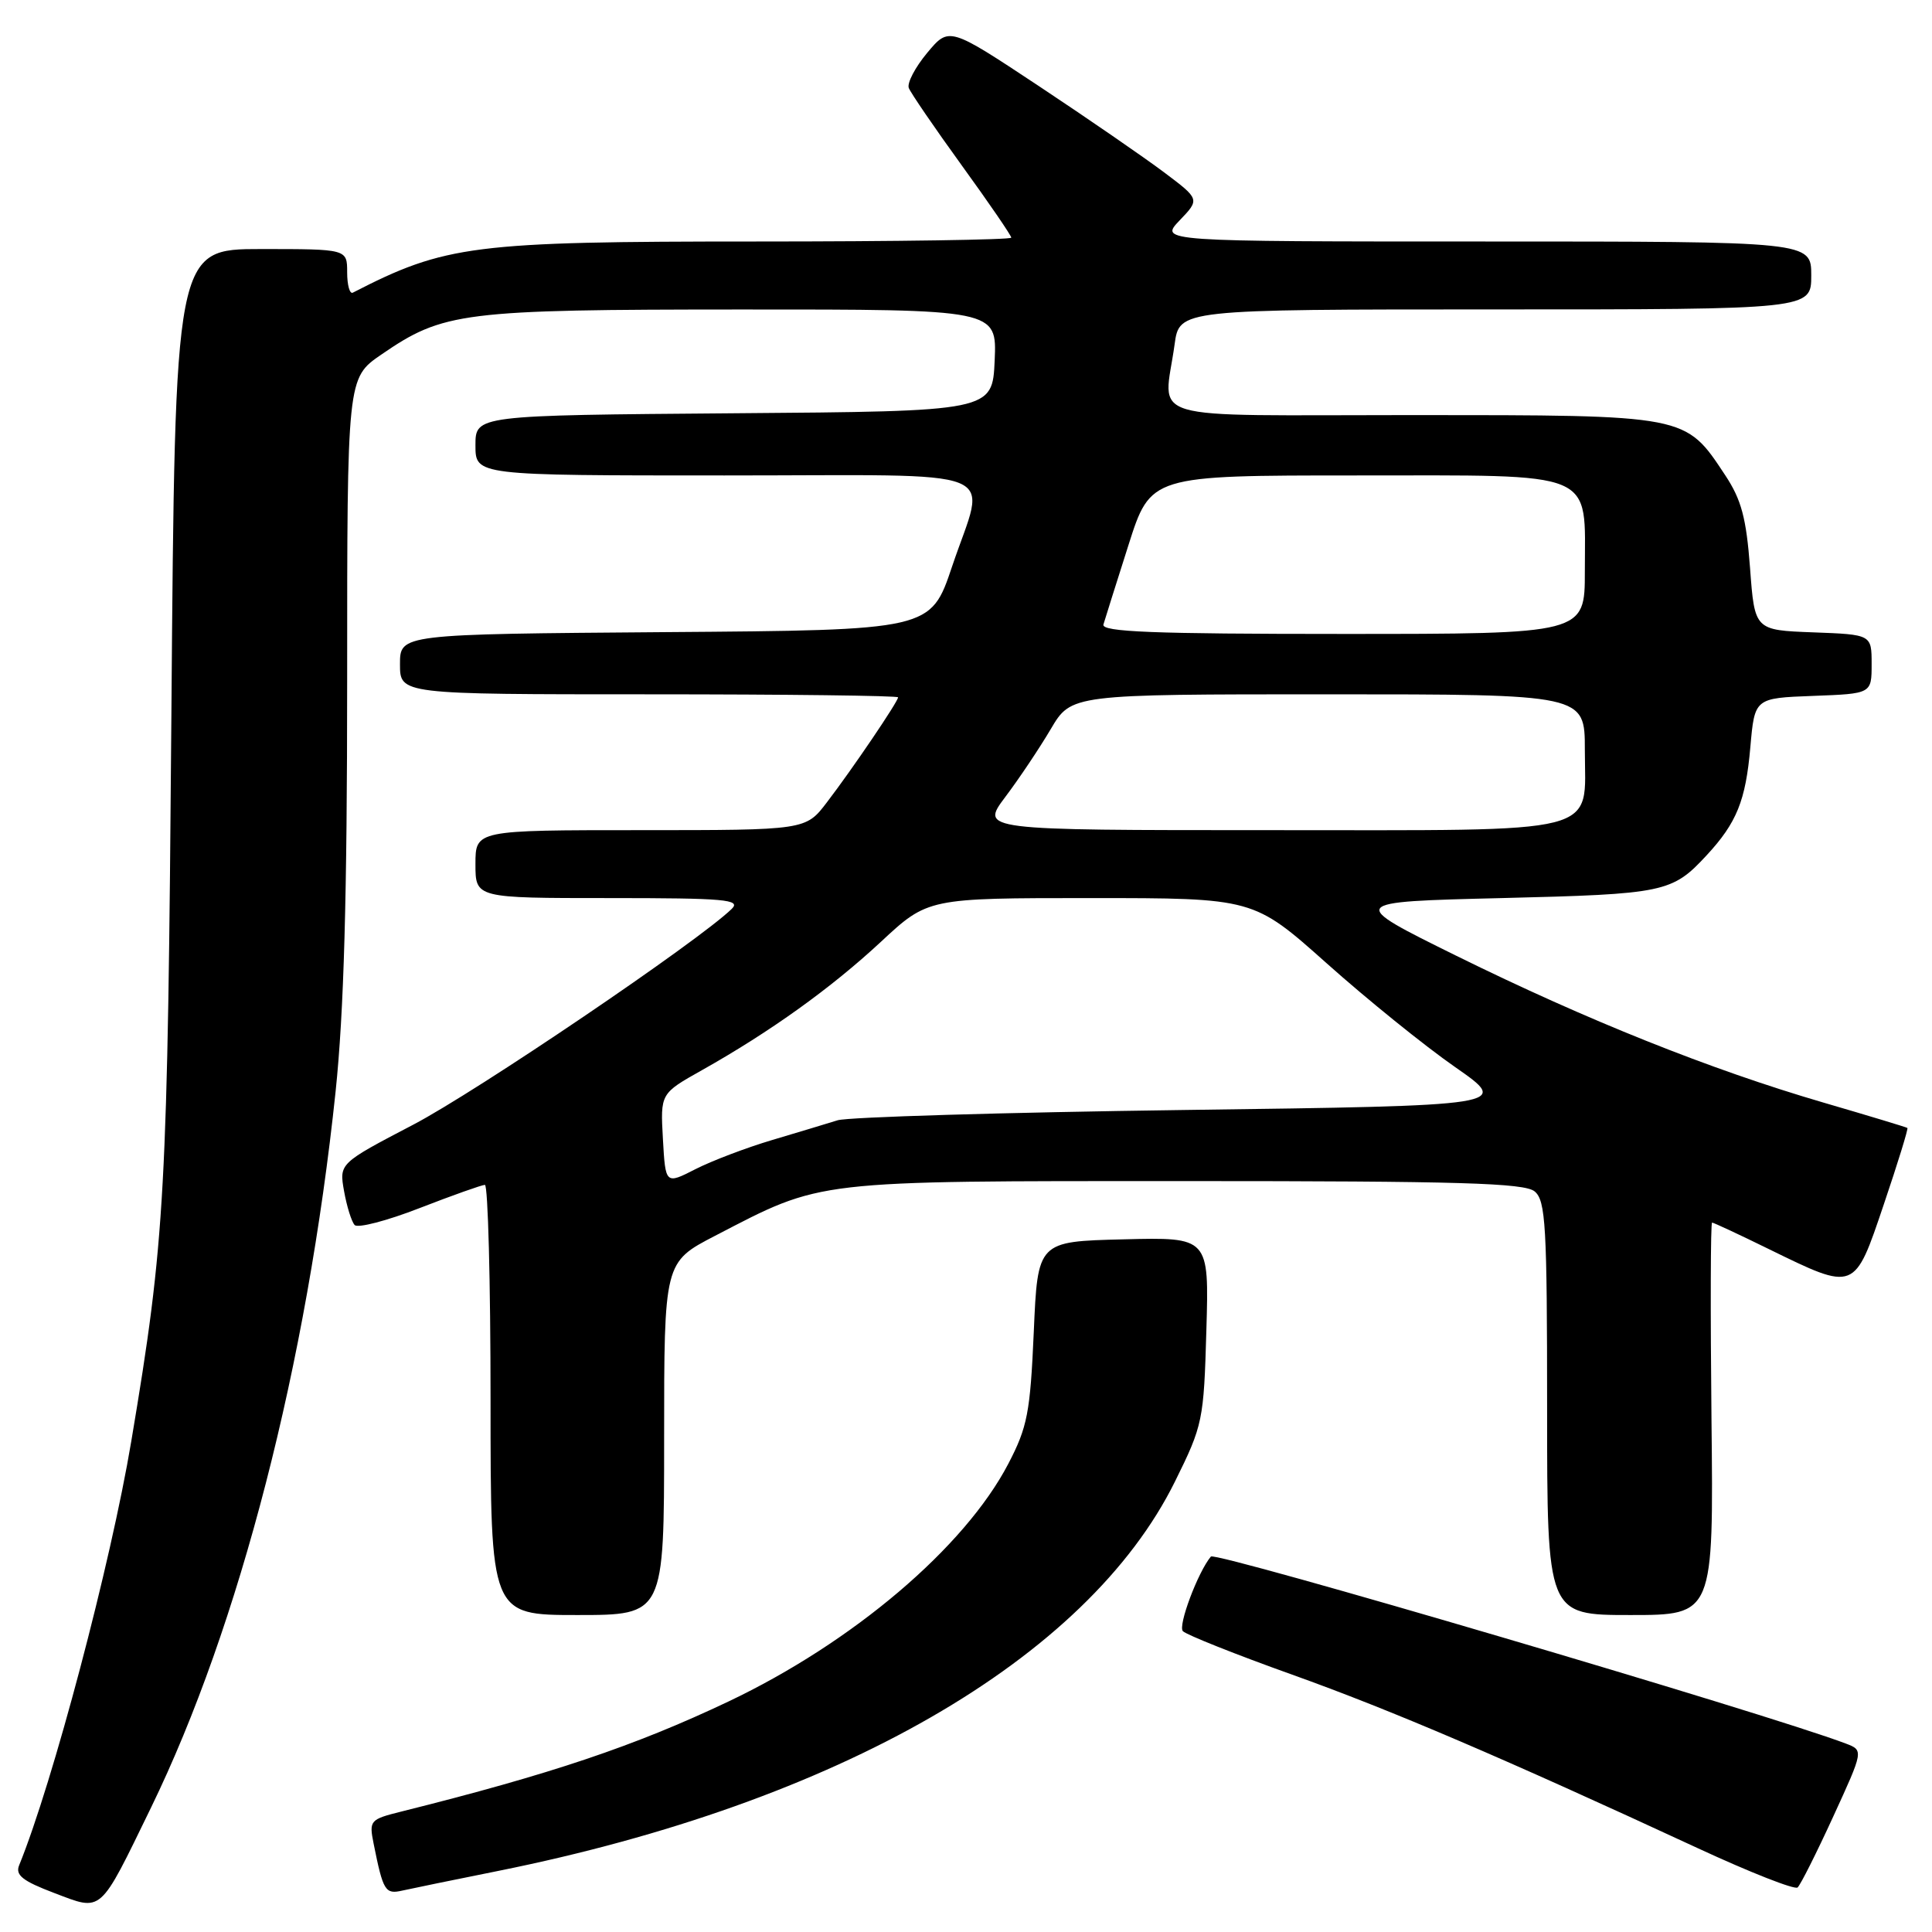 <?xml version="1.0" encoding="UTF-8" standalone="no"?>
<!DOCTYPE svg PUBLIC "-//W3C//DTD SVG 1.1//EN" "http://www.w3.org/Graphics/SVG/1.1/DTD/svg11.dtd" >
<svg xmlns="http://www.w3.org/2000/svg" xmlns:xlink="http://www.w3.org/1999/xlink" version="1.1" viewBox="0 0 256 256">
 <g >
 <path fill="currentColor"
d=" M 20.02 239.50 C 31.74 215.40 40.68 180.71 44.47 144.62 C 45.57 134.11 46.00 118.94 46.00 90.08 C 46.00 50.10 46.00 50.10 50.50 47.00 C 58.75 41.33 61.17 41.02 98.30 41.01 C 132.09 41.00 132.09 41.00 131.80 47.75 C 131.50 54.50 131.50 54.50 97.25 54.76 C 63.00 55.03 63.00 55.03 63.00 59.01 C 63.00 63.00 63.00 63.00 96.00 63.00 C 134.11 63.00 130.67 61.62 126.16 75.05 C 123.32 83.50 123.32 83.50 88.16 83.76 C 53.00 84.03 53.00 84.03 53.00 88.01 C 53.00 92.00 53.00 92.00 86.00 92.00 C 104.15 92.00 119.00 92.18 119.00 92.40 C 119.00 92.96 112.96 101.88 109.57 106.31 C 106.76 110.00 106.76 110.00 84.88 110.00 C 63.00 110.00 63.00 110.00 63.00 114.50 C 63.00 119.00 63.00 119.00 80.71 119.00 C 96.07 119.00 98.23 119.19 96.96 120.43 C 92.57 124.71 63.17 144.63 54.75 149.03 C 44.94 154.16 44.94 154.16 45.59 157.83 C 45.95 159.85 46.58 161.87 46.99 162.32 C 47.40 162.77 51.29 161.76 55.62 160.07 C 59.95 158.39 63.84 157.01 64.25 157.00 C 64.66 157.00 65.00 169.82 65.00 185.50 C 65.00 214.00 65.00 214.00 76.50 214.00 C 88.00 214.00 88.00 214.00 88.00 190.62 C 88.00 167.25 88.00 167.25 94.75 163.75 C 109.09 156.31 107.45 156.50 157.10 156.50 C 193.42 156.50 202.00 156.75 203.35 157.87 C 204.81 159.09 205.00 162.37 205.00 186.62 C 205.00 214.00 205.00 214.00 216.03 214.00 C 227.06 214.00 227.06 214.00 226.78 188.00 C 226.63 173.70 226.66 162.00 226.86 162.00 C 227.06 162.00 230.43 163.57 234.36 165.50 C 245.86 171.12 245.70 171.18 249.62 159.57 C 251.47 154.11 252.87 149.56 252.74 149.46 C 252.61 149.36 247.59 147.84 241.59 146.09 C 226.63 141.72 210.22 135.15 193.00 126.66 C 178.50 119.50 178.50 119.50 199.00 119.00 C 220.58 118.47 221.56 118.27 226.13 113.34 C 230.13 109.02 231.31 106.10 231.93 99.00 C 232.50 92.50 232.50 92.50 240.25 92.21 C 248.00 91.92 248.00 91.92 248.00 88.00 C 248.00 84.08 248.00 84.08 240.25 83.79 C 232.50 83.50 232.50 83.50 231.89 75.26 C 231.39 68.64 230.75 66.22 228.60 62.97 C 223.28 54.93 223.68 55.01 187.25 55.00 C 150.68 55.00 154.21 56.05 155.64 45.64 C 156.27 41.00 156.27 41.00 198.14 41.00 C 240.00 41.00 240.00 41.00 240.00 36.50 C 240.00 32.00 240.00 32.00 196.81 32.00 C 153.63 32.00 153.63 32.00 156.31 29.20 C 158.99 26.40 158.99 26.40 154.24 22.83 C 151.63 20.87 144.16 15.72 137.63 11.39 C 125.76 3.53 125.76 3.53 122.86 7.00 C 121.27 8.91 120.17 11.00 120.42 11.66 C 120.67 12.31 123.83 16.93 127.44 21.92 C 131.05 26.90 134.00 31.21 134.00 31.49 C 134.00 31.77 118.79 32.00 100.21 32.00 C 62.63 32.00 59.04 32.46 46.75 38.78 C 46.34 38.99 46.00 37.78 46.00 36.08 C 46.00 33.00 46.00 33.00 34.60 33.00 C 23.19 33.00 23.19 33.00 22.71 94.75 C 22.21 158.37 21.90 164.14 17.39 191.00 C 14.69 207.14 6.98 236.27 2.54 247.15 C 2.00 248.46 2.99 249.24 7.18 250.83 C 13.62 253.27 13.09 253.74 20.02 239.50 Z  M 66.00 247.91 C 111.03 238.85 144.06 219.84 155.70 196.29 C 159.38 188.85 159.51 188.22 159.85 176.27 C 160.21 163.93 160.21 163.93 148.85 164.22 C 137.50 164.50 137.50 164.50 136.98 176.50 C 136.51 187.19 136.14 189.10 133.60 193.97 C 127.81 205.06 112.99 217.64 96.50 225.47 C 84.06 231.37 72.99 235.09 53.18 240.04 C 49.01 241.08 48.89 241.22 49.51 244.31 C 50.77 250.59 51.04 251.03 53.32 250.51 C 54.52 250.24 60.22 249.07 66.00 247.91 Z  M 242.91 240.71 C 246.94 231.93 246.94 231.93 244.58 231.03 C 234.20 227.08 161.05 205.54 160.45 206.25 C 158.73 208.30 156.05 215.45 156.74 216.14 C 157.23 216.63 163.75 219.23 171.22 221.90 C 184.37 226.61 199.01 232.87 225.00 244.91 C 231.88 248.10 237.81 250.43 238.19 250.10 C 238.57 249.77 240.69 245.55 242.91 240.71 Z  M 87.84 150.93 C 87.50 144.90 87.50 144.90 93.00 141.81 C 102.07 136.71 110.12 130.93 116.72 124.80 C 122.95 119.00 122.95 119.00 144.52 119.00 C 166.10 119.00 166.10 119.00 175.80 127.65 C 181.13 132.41 188.79 138.60 192.82 141.40 C 200.14 146.50 200.14 146.50 156.82 147.08 C 132.99 147.40 112.38 148.02 111.00 148.44 C 109.62 148.87 105.71 150.05 102.31 151.06 C 98.91 152.07 94.33 153.81 92.15 154.92 C 88.18 156.95 88.18 156.95 87.84 150.93 Z  M 133.20 105.61 C 135.02 103.20 137.73 99.15 139.23 96.61 C 141.95 92.00 141.95 92.00 175.98 92.00 C 210.00 92.00 210.00 92.00 210.00 99.35 C 210.00 110.78 213.05 110.00 168.13 110.00 C 129.91 110.00 129.91 110.00 133.20 105.61 Z  M 146.21 82.75 C 146.41 82.06 147.90 77.34 149.52 72.25 C 152.46 63.00 152.46 63.00 179.67 63.00 C 211.97 63.00 210.00 62.17 210.00 75.72 C 210.00 84.00 210.00 84.00 177.93 84.00 C 152.74 84.00 145.93 83.73 146.21 82.75 Z "/>
</g>
</svg>